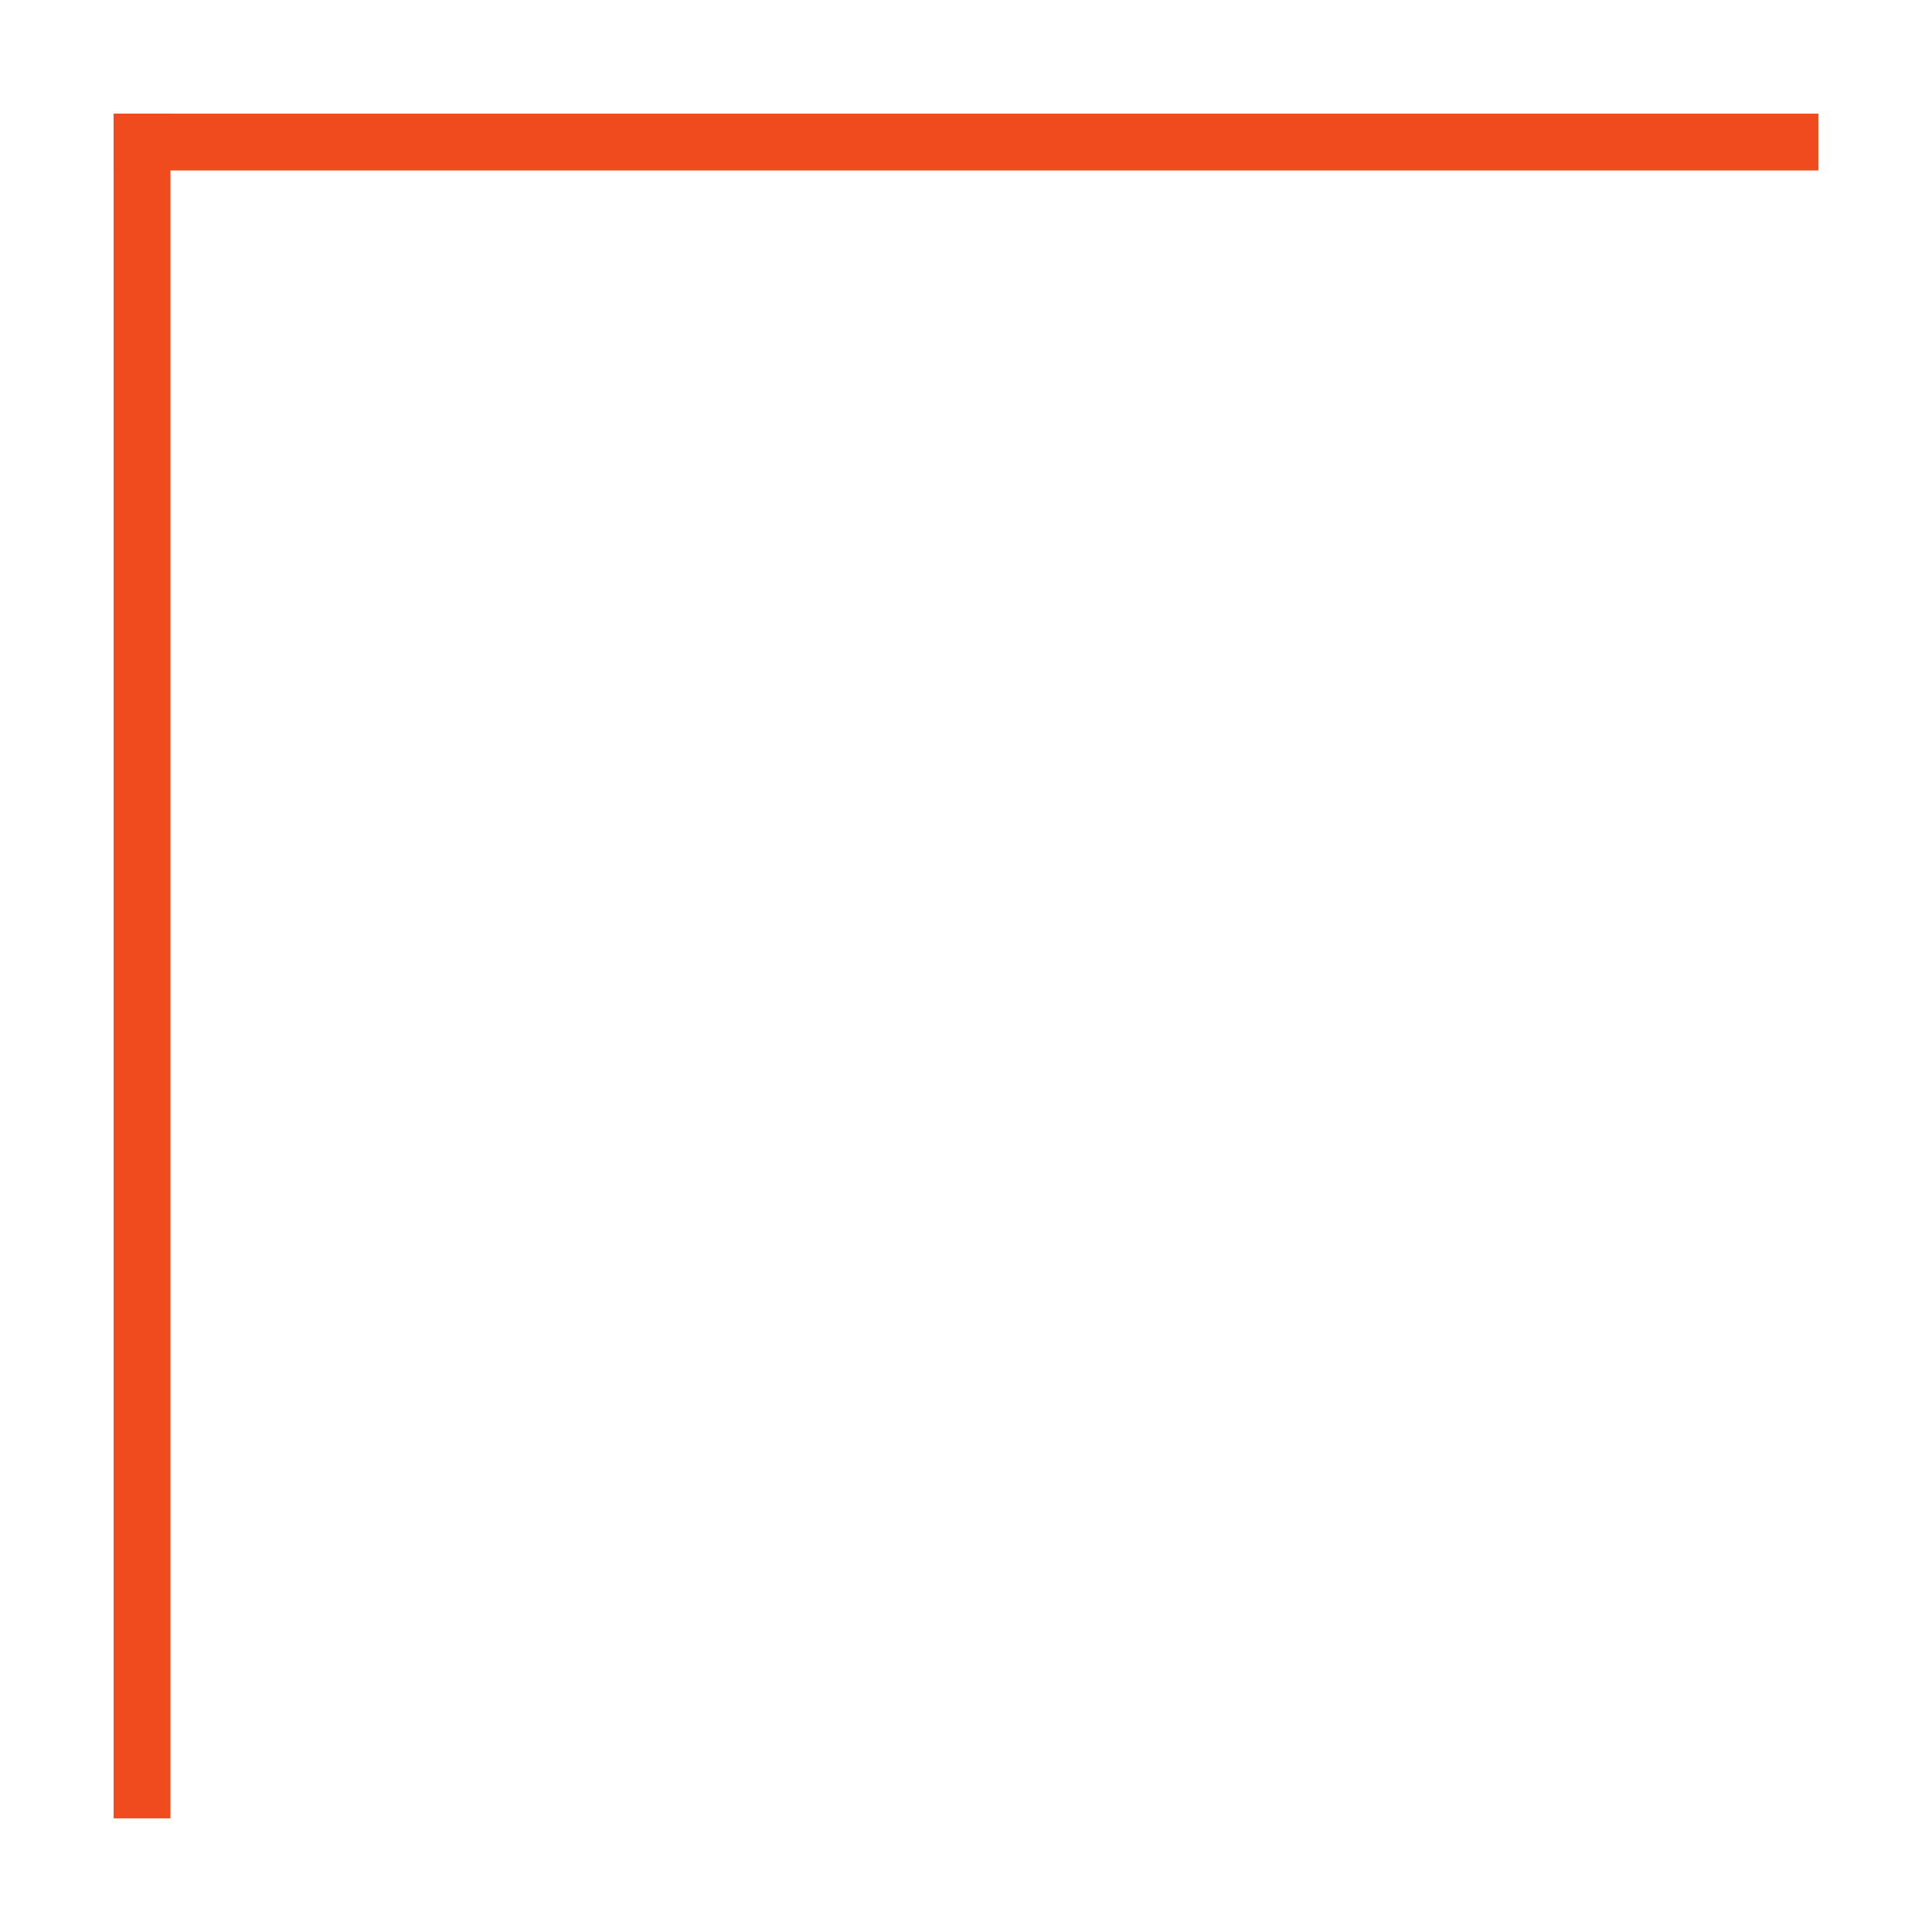 <svg width="34" height="34" viewBox="0 0 34 34" fill="none" xmlns="http://www.w3.org/2000/svg">
<g filter="url(#filter0_d_115_205)">
<line x1="2.5" y1="2" x2="2.5" y2="32" stroke="#EF4B1E"/>
</g>
<g filter="url(#filter1_d_115_205)">
<line x1="32" y1="2.5" x2="2" y2="2.5" stroke="#EF4B1E"/>
</g>
<defs>
<filter id="filter0_d_115_205" x="0" y="0" width="5" height="34" filterUnits="userSpaceOnUse" color-interpolation-filters="sRGB">
<feFlood flood-opacity="0" result="BackgroundImageFix"/>
<feColorMatrix in="SourceAlpha" type="matrix" values="0 0 0 0 0 0 0 0 0 0 0 0 0 0 0 0 0 0 127 0" result="hardAlpha"/>
<feOffset/>
<feGaussianBlur stdDeviation="1"/>
<feComposite in2="hardAlpha" operator="out"/>
<feColorMatrix type="matrix" values="0 0 0 0 0.937 0 0 0 0 0.294 0 0 0 0 0.118 0 0 0 1 0"/>
<feBlend mode="normal" in2="BackgroundImageFix" result="effect1_dropShadow_115_205"/>
<feBlend mode="normal" in="SourceGraphic" in2="effect1_dropShadow_115_205" result="shape"/>
</filter>
<filter id="filter1_d_115_205" x="0" y="0" width="34" height="5" filterUnits="userSpaceOnUse" color-interpolation-filters="sRGB">
<feFlood flood-opacity="0" result="BackgroundImageFix"/>
<feColorMatrix in="SourceAlpha" type="matrix" values="0 0 0 0 0 0 0 0 0 0 0 0 0 0 0 0 0 0 127 0" result="hardAlpha"/>
<feOffset/>
<feGaussianBlur stdDeviation="1"/>
<feComposite in2="hardAlpha" operator="out"/>
<feColorMatrix type="matrix" values="0 0 0 0 0.937 0 0 0 0 0.294 0 0 0 0 0.118 0 0 0 1 0"/>
<feBlend mode="normal" in2="BackgroundImageFix" result="effect1_dropShadow_115_205"/>
<feBlend mode="normal" in="SourceGraphic" in2="effect1_dropShadow_115_205" result="shape"/>
</filter>
</defs>
</svg>
